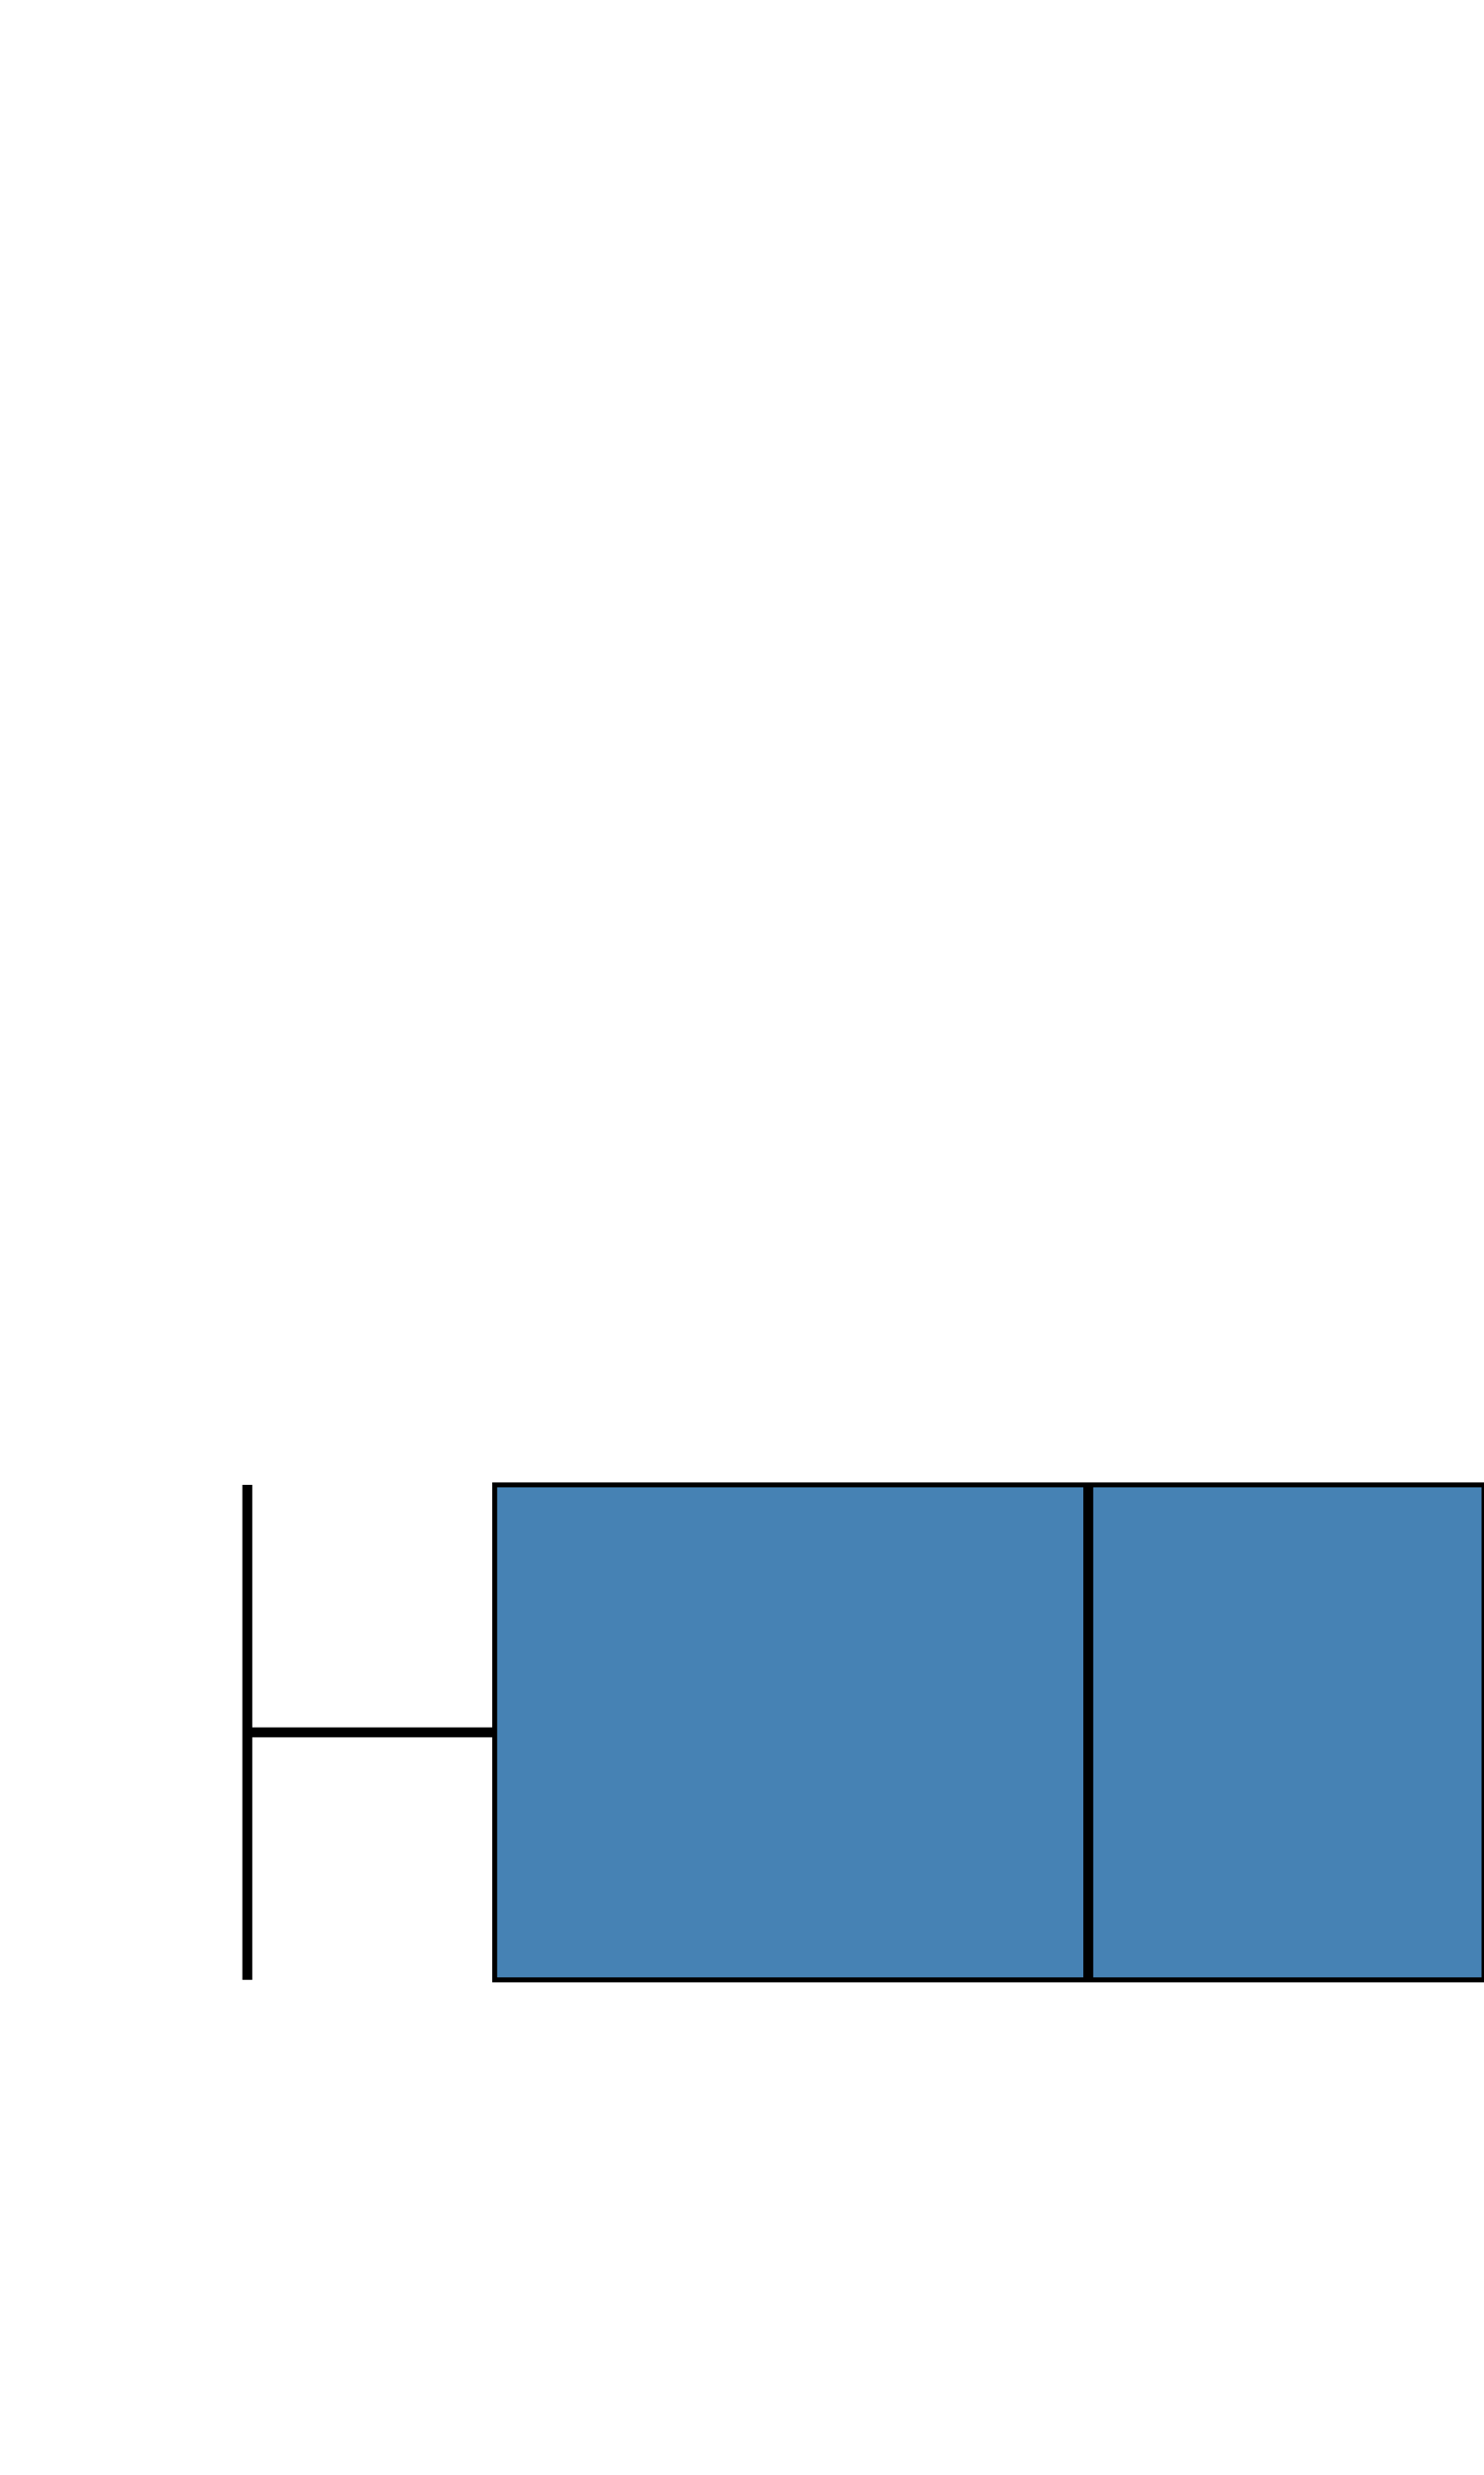 <!DOCTYPE svg>

<svg version="1.0" height="500" width="300"
        preserveAspectRatio="xMinYMax meet"
        viewBox="0 0 300 300"
        xmlns="http://www.w3.org/2000/svg" >
        <line x1="50" y1="150" x2="380" y2="150" stroke="black" style="stroke-width:2;"/>
        <rect x="100" y="100" width="200" height="100" style="fill:steelblue;stroke:black;"/>
        <line x1="50" y1="100" x2="50" y2="200" stroke="black" style="stroke-width:2;"/>
        <line x1="380" y1="100" x2="380" y2="200" stroke="black" style="stroke-width:2;"/>
        <line x1="220" y1="100" x2="220" y2="200" stroke="black" style="stroke-width:2;"/>
</svg>

